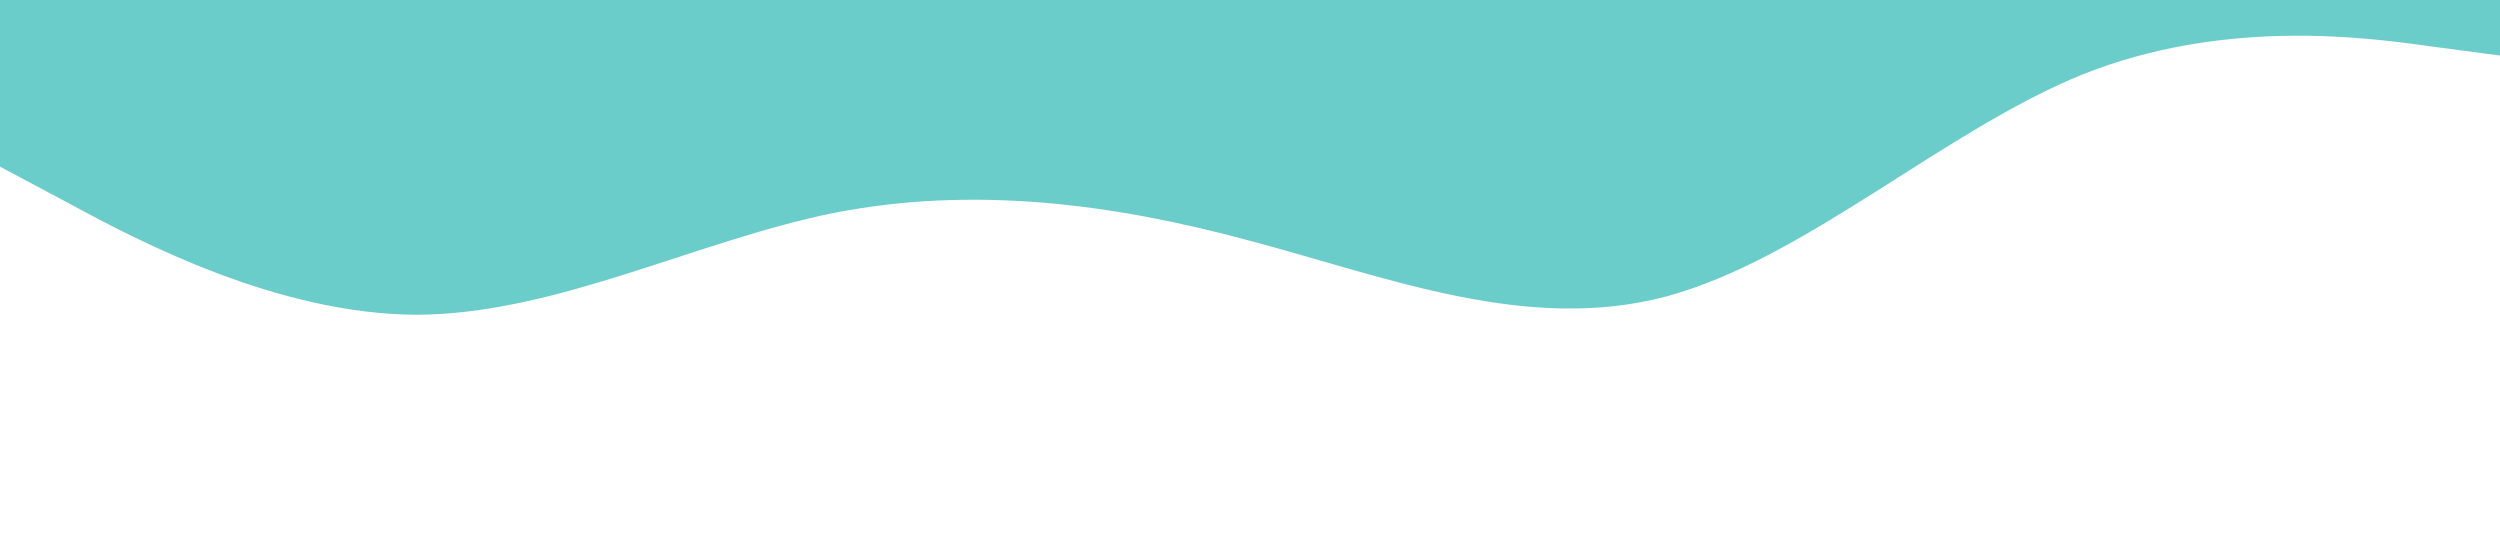<?xml version="1.0" standalone="no"?><svg xmlns="http://www.w3.org/2000/svg" viewBox="0 0 1440 320"><path fill="#5BC8C4" fill-opacity="0.9" d="M0,96L40,117.3C80,139,160,181,240,181.3C320,181,400,139,480,122.7C560,107,640,117,720,138.7C800,160,880,192,960,170.7C1040,149,1120,75,1200,42.7C1280,11,1360,21,1400,26.7L1440,32L1440,0L1400,0C1360,0,1280,0,1200,0C1120,0,1040,0,960,0C880,0,800,0,720,0C640,0,560,0,480,0C400,0,320,0,240,0C160,0,80,0,40,0L0,0Z"></path></svg>